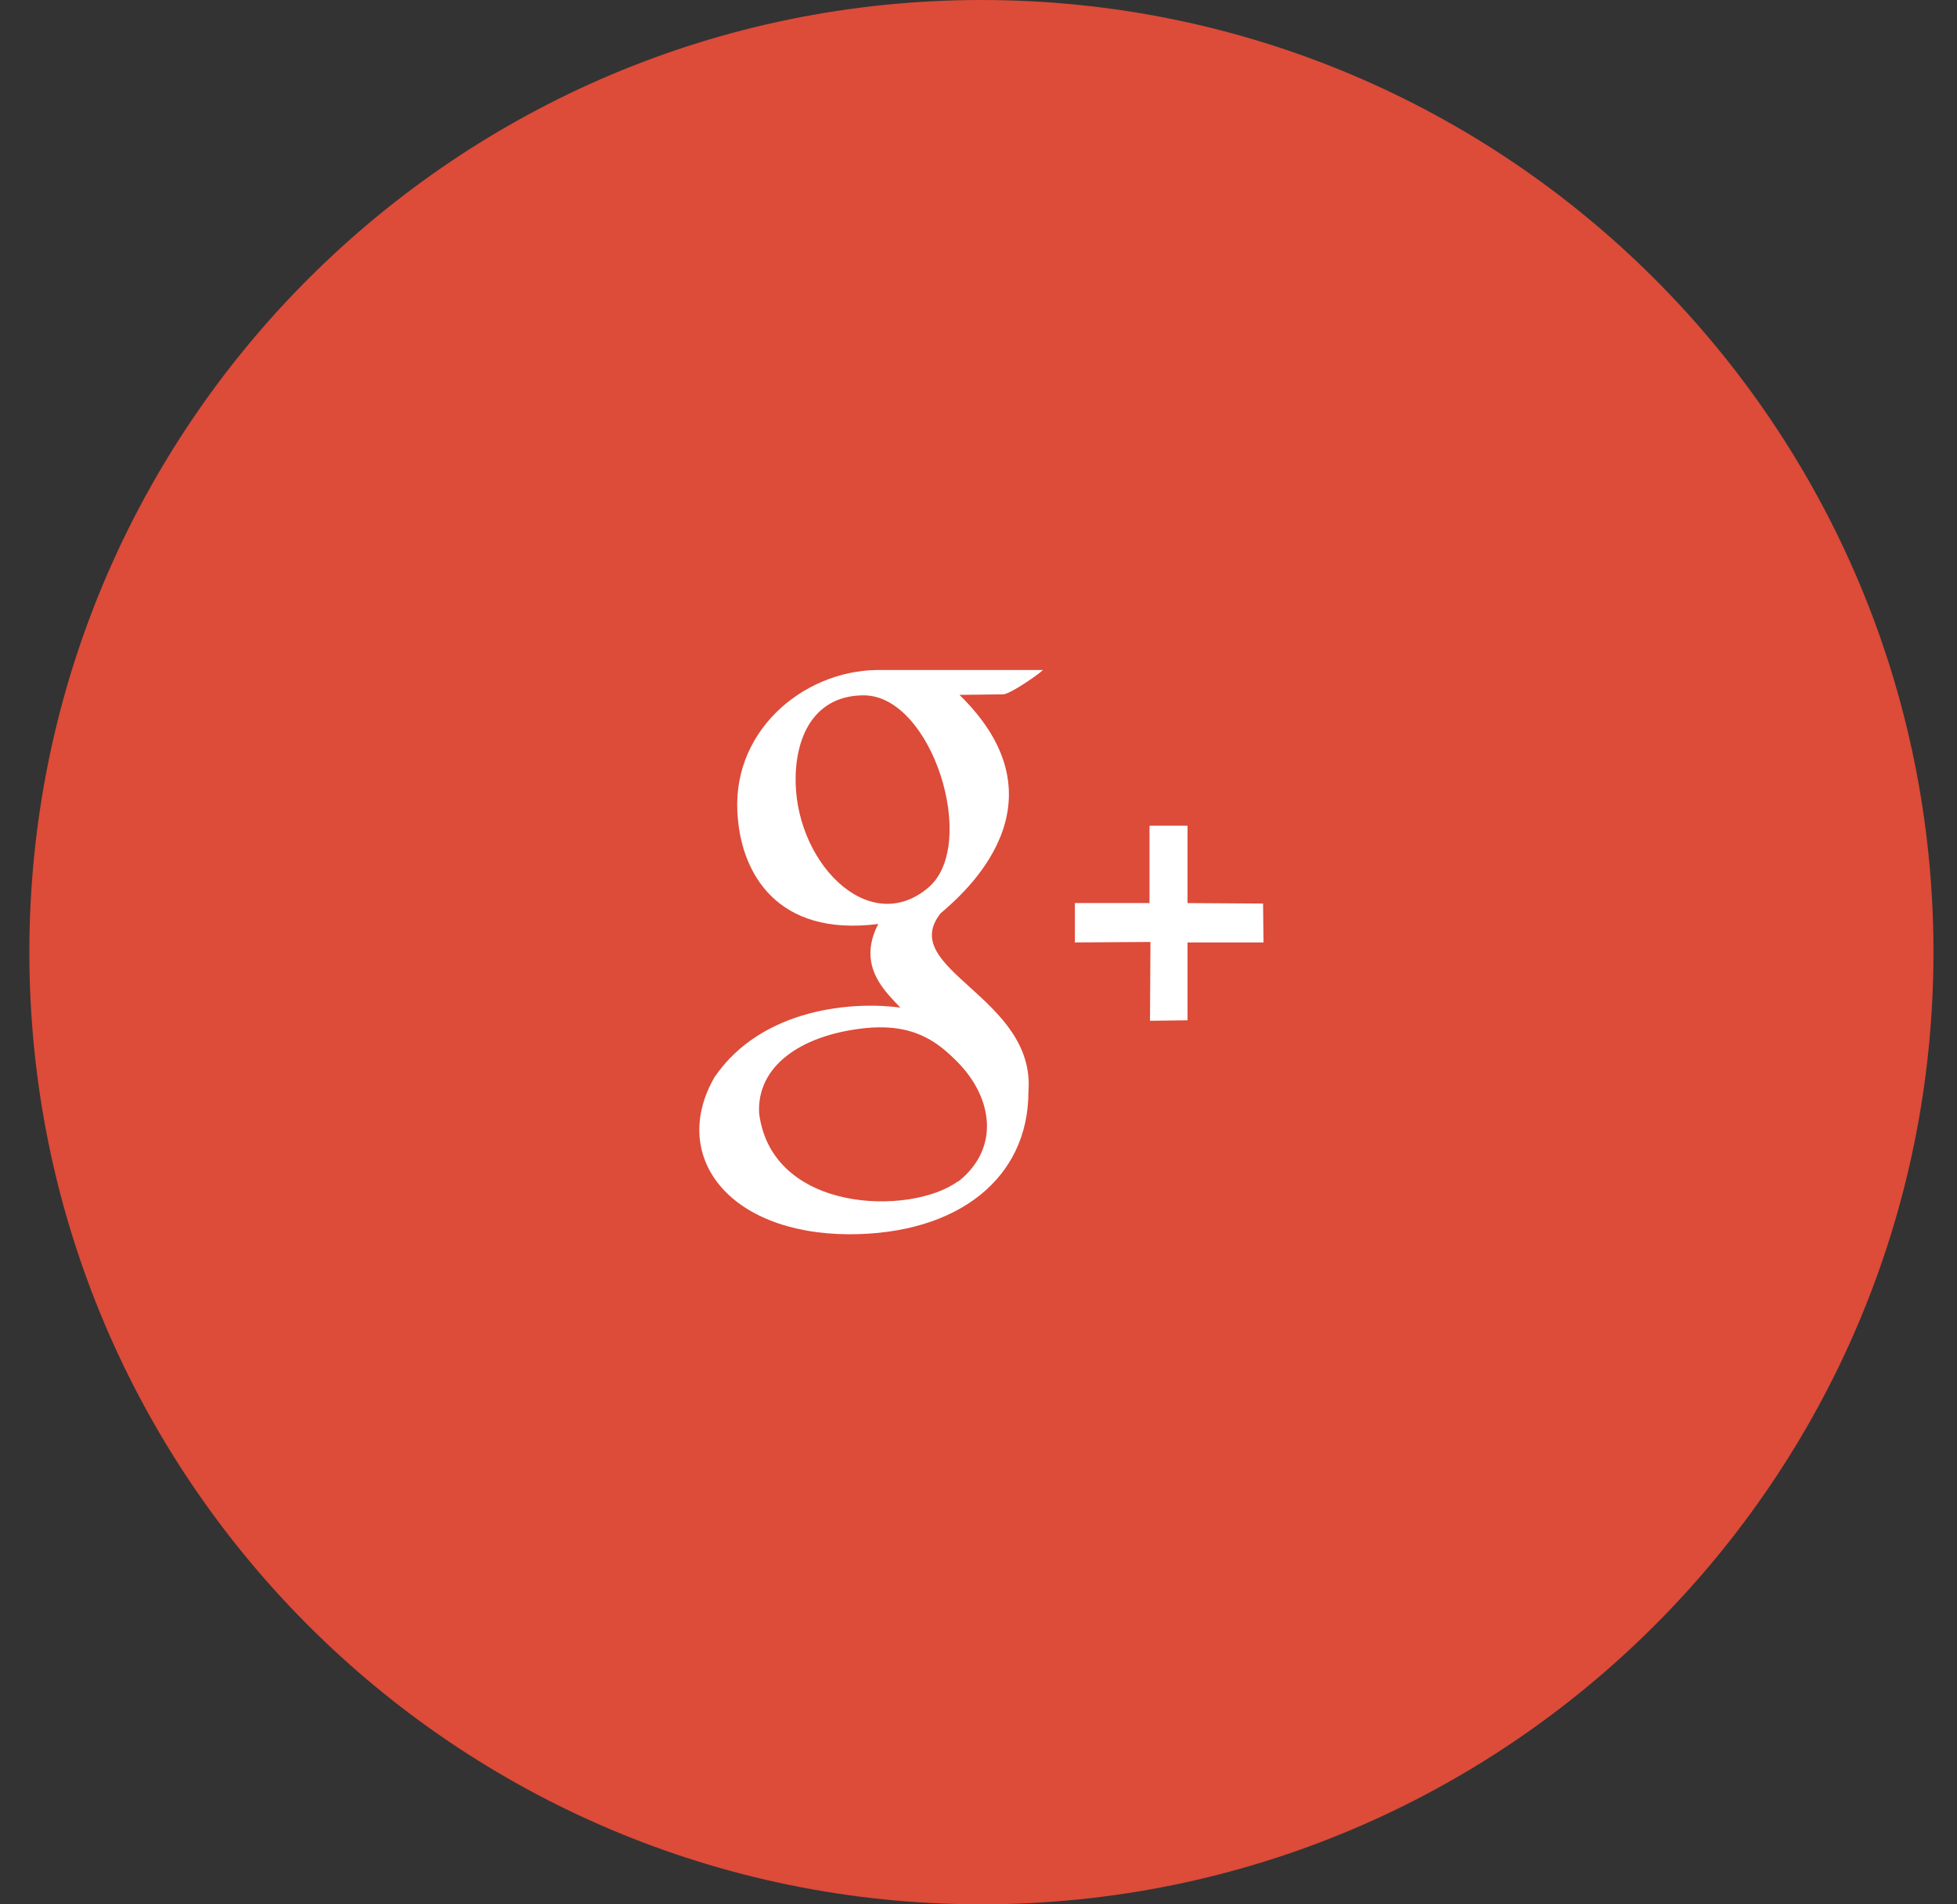 <svg width="37" height="36" viewBox="0 0 37 36" fill="none" xmlns="http://www.w3.org/2000/svg">
<rect x="0" y="0" width="37" height="36" fill="#333333" stroke="none"/>
<path d="M0.555 18C0.555 8.059 8.614 0 18.555 0C28.496 0 36.555 8.059 36.555 18C36.555 27.941 28.496 36 18.555 36C8.614 36 0.555 27.941 0.555 18Z" fill="#DD4B39"/>
<path d="M13.509 20.363C14.414 19.039 16.162 18.929 17.022 19.048C16.783 18.782 16.179 18.285 16.605 17.467C14.662 17.715 14.041 16.474 13.953 15.499C13.775 13.862 15.159 12.685 16.578 12.666H19.719C19.613 12.768 19.089 13.126 18.965 13.126L18.14 13.136C20.242 15.186 18.202 16.906 17.785 17.264C16.942 18.322 19.586 18.846 19.444 20.639C19.444 22.266 18.122 23.333 16.055 23.333C13.757 23.324 12.657 21.844 13.509 20.363ZM18.113 22.34C18.938 21.687 18.743 20.722 18.104 20.078C17.723 19.692 17.262 19.324 16.286 19.444C15.141 19.582 14.307 20.152 14.352 21.044C14.591 22.938 17.226 22.984 18.113 22.331L18.113 22.34ZM17.554 16.777C18.504 15.968 17.625 13.145 16.33 13.145C15.505 13.145 15.079 13.761 15.044 14.635C14.982 16.253 16.41 17.752 17.554 16.777ZM21.751 17.807L20.322 17.816V17.071H21.733V15.609H22.452V17.072L23.88 17.081L23.889 17.816H22.452V19.288L21.742 19.297L21.751 17.807Z" fill="white"/>
</svg>
